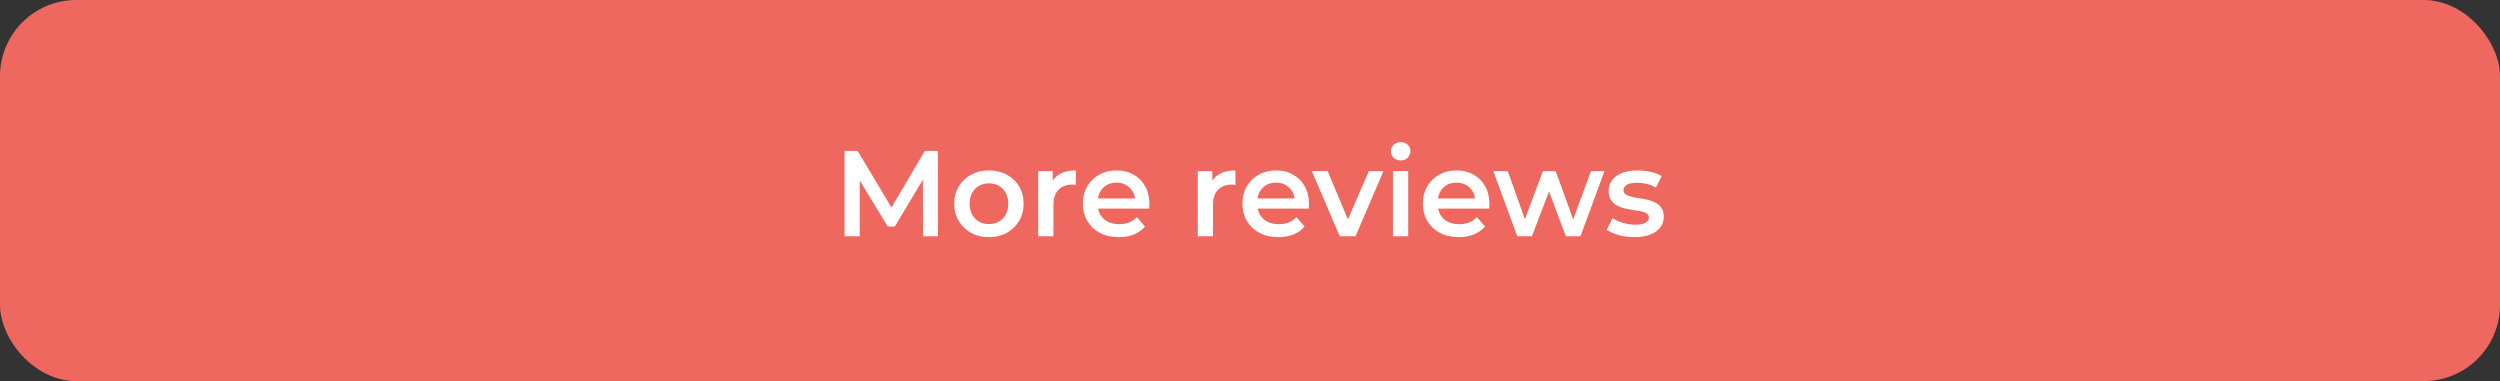 <svg width="328" height="50" viewBox="0 0 328 50" fill="none" xmlns="http://www.w3.org/2000/svg">
<rect x="0" y="0" width="328" height="50" fill="#333333" stroke="none"/>
<rect width="328" height="50" rx="10" fill="#EE685F"/>
<path d="M110.809 31V19.8H112.521L117.417 27.976H116.521L121.337 19.8H123.049L123.065 31H121.097L121.081 22.888H121.497L117.401 29.72H116.473L112.313 22.888H112.793V31H110.809ZM129.738 31.112C128.863 31.112 128.085 30.925 127.402 30.552C126.719 30.168 126.181 29.645 125.786 28.984C125.391 28.323 125.194 27.571 125.194 26.728C125.194 25.875 125.391 25.123 125.786 24.472C126.181 23.811 126.719 23.293 127.402 22.92C128.085 22.547 128.863 22.36 129.738 22.36C130.623 22.36 131.407 22.547 132.09 22.92C132.783 23.293 133.322 23.805 133.706 24.456C134.101 25.107 134.298 25.864 134.298 26.728C134.298 27.571 134.101 28.323 133.706 28.984C133.322 29.645 132.783 30.168 132.09 30.552C131.407 30.925 130.623 31.112 129.738 31.112ZM129.738 29.4C130.229 29.4 130.666 29.293 131.05 29.08C131.434 28.867 131.733 28.557 131.946 28.152C132.17 27.747 132.282 27.272 132.282 26.728C132.282 26.173 132.17 25.699 131.946 25.304C131.733 24.899 131.434 24.589 131.05 24.376C130.666 24.163 130.234 24.056 129.754 24.056C129.263 24.056 128.826 24.163 128.442 24.376C128.069 24.589 127.77 24.899 127.546 25.304C127.322 25.699 127.21 26.173 127.21 26.728C127.21 27.272 127.322 27.747 127.546 28.152C127.77 28.557 128.069 28.867 128.442 29.08C128.826 29.293 129.258 29.4 129.738 29.4ZM136.21 31V22.456H138.114V24.808L137.89 24.12C138.146 23.544 138.546 23.107 139.09 22.808C139.645 22.509 140.333 22.36 141.154 22.36V24.264C141.069 24.243 140.989 24.232 140.914 24.232C140.84 24.221 140.765 24.216 140.69 24.216C139.933 24.216 139.33 24.44 138.882 24.888C138.434 25.325 138.21 25.981 138.21 26.856V31H136.21ZM146.789 31.112C145.84 31.112 145.008 30.925 144.293 30.552C143.589 30.168 143.04 29.645 142.645 28.984C142.261 28.323 142.069 27.571 142.069 26.728C142.069 25.875 142.256 25.123 142.629 24.472C143.013 23.811 143.536 23.293 144.197 22.92C144.869 22.547 145.632 22.36 146.485 22.36C147.317 22.36 148.058 22.541 148.709 22.904C149.36 23.267 149.872 23.779 150.245 24.44C150.618 25.101 150.805 25.88 150.805 26.776C150.805 26.861 150.8 26.957 150.789 27.064C150.789 27.171 150.784 27.272 150.773 27.368H143.653V26.04H149.717L148.933 26.456C148.944 25.965 148.842 25.533 148.629 25.16C148.416 24.787 148.122 24.493 147.749 24.28C147.386 24.067 146.965 23.96 146.485 23.96C145.994 23.96 145.562 24.067 145.189 24.28C144.826 24.493 144.538 24.792 144.325 25.176C144.122 25.549 144.021 25.992 144.021 26.504V26.824C144.021 27.336 144.138 27.789 144.373 28.184C144.608 28.579 144.938 28.883 145.365 29.096C145.792 29.309 146.282 29.416 146.837 29.416C147.317 29.416 147.749 29.341 148.133 29.192C148.517 29.043 148.858 28.808 149.157 28.488L150.229 29.72C149.845 30.168 149.36 30.515 148.773 30.76C148.197 30.995 147.536 31.112 146.789 31.112ZM157.148 31V22.456H159.052V24.808L158.828 24.12C159.084 23.544 159.484 23.107 160.028 22.808C160.583 22.509 161.271 22.36 162.092 22.36V24.264C162.007 24.243 161.927 24.232 161.852 24.232C161.777 24.221 161.703 24.216 161.628 24.216C160.871 24.216 160.268 24.44 159.82 24.888C159.372 25.325 159.148 25.981 159.148 26.856V31H157.148ZM167.726 31.112C166.777 31.112 165.945 30.925 165.23 30.552C164.526 30.168 163.977 29.645 163.582 28.984C163.198 28.323 163.006 27.571 163.006 26.728C163.006 25.875 163.193 25.123 163.566 24.472C163.95 23.811 164.473 23.293 165.134 22.92C165.806 22.547 166.569 22.36 167.422 22.36C168.254 22.36 168.996 22.541 169.646 22.904C170.297 23.267 170.809 23.779 171.182 24.44C171.556 25.101 171.742 25.88 171.742 26.776C171.742 26.861 171.737 26.957 171.726 27.064C171.726 27.171 171.721 27.272 171.71 27.368H164.59V26.04H170.654L169.87 26.456C169.881 25.965 169.78 25.533 169.566 25.16C169.353 24.787 169.06 24.493 168.686 24.28C168.324 24.067 167.902 23.96 167.422 23.96C166.932 23.96 166.5 24.067 166.126 24.28C165.764 24.493 165.476 24.792 165.262 25.176C165.06 25.549 164.958 25.992 164.958 26.504V26.824C164.958 27.336 165.076 27.789 165.31 28.184C165.545 28.579 165.876 28.883 166.302 29.096C166.729 29.309 167.22 29.416 167.774 29.416C168.254 29.416 168.686 29.341 169.07 29.192C169.454 29.043 169.796 28.808 170.094 28.488L171.166 29.72C170.782 30.168 170.297 30.515 169.71 30.76C169.134 30.995 168.473 31.112 167.726 31.112ZM175.779 31L172.115 22.456H174.195L177.347 29.992H176.323L179.587 22.456H181.507L177.843 31H175.779ZM182.757 31V22.456H184.757V31H182.757ZM183.765 21.048C183.392 21.048 183.083 20.931 182.837 20.696C182.603 20.461 182.485 20.179 182.485 19.848C182.485 19.507 182.603 19.224 182.837 19C183.083 18.765 183.392 18.648 183.765 18.648C184.139 18.648 184.443 18.76 184.677 18.984C184.923 19.197 185.045 19.469 185.045 19.8C185.045 20.152 184.928 20.451 184.693 20.696C184.459 20.931 184.149 21.048 183.765 21.048ZM191.398 31.112C190.449 31.112 189.617 30.925 188.902 30.552C188.198 30.168 187.649 29.645 187.254 28.984C186.87 28.323 186.678 27.571 186.678 26.728C186.678 25.875 186.865 25.123 187.238 24.472C187.622 23.811 188.145 23.293 188.806 22.92C189.478 22.547 190.241 22.36 191.094 22.36C191.926 22.36 192.668 22.541 193.318 22.904C193.969 23.267 194.481 23.779 194.854 24.44C195.228 25.101 195.414 25.88 195.414 26.776C195.414 26.861 195.409 26.957 195.398 27.064C195.398 27.171 195.393 27.272 195.382 27.368H188.262V26.04H194.326L193.542 26.456C193.553 25.965 193.452 25.533 193.238 25.16C193.025 24.787 192.732 24.493 192.358 24.28C191.996 24.067 191.574 23.96 191.094 23.96C190.604 23.96 190.172 24.067 189.798 24.28C189.436 24.493 189.148 24.792 188.934 25.176C188.732 25.549 188.63 25.992 188.63 26.504V26.824C188.63 27.336 188.748 27.789 188.982 28.184C189.217 28.579 189.548 28.883 189.974 29.096C190.401 29.309 190.892 29.416 191.446 29.416C191.926 29.416 192.358 29.341 192.742 29.192C193.126 29.043 193.468 28.808 193.766 28.488L194.838 29.72C194.454 30.168 193.969 30.515 193.382 30.76C192.806 30.995 192.145 31.112 191.398 31.112ZM199.067 31L195.931 22.456H197.819L200.507 29.992H199.611L202.427 22.456H204.107L206.843 29.992H205.963L208.731 22.456H210.507L207.355 31H205.435L202.939 24.328H203.531L200.987 31H199.067ZM214.413 31.112C213.698 31.112 213.01 31.021 212.349 30.84C211.698 30.648 211.181 30.419 210.797 30.152L211.565 28.632C211.949 28.877 212.408 29.08 212.941 29.24C213.474 29.4 214.008 29.48 214.541 29.48C215.17 29.48 215.624 29.395 215.901 29.224C216.189 29.053 216.333 28.824 216.333 28.536C216.333 28.301 216.237 28.125 216.045 28.008C215.853 27.88 215.602 27.784 215.293 27.72C214.984 27.656 214.637 27.597 214.253 27.544C213.88 27.491 213.501 27.421 213.117 27.336C212.744 27.24 212.402 27.107 212.093 26.936C211.784 26.755 211.533 26.515 211.341 26.216C211.149 25.917 211.053 25.523 211.053 25.032C211.053 24.488 211.208 24.019 211.517 23.624C211.826 23.219 212.258 22.909 212.813 22.696C213.378 22.472 214.045 22.36 214.813 22.36C215.389 22.36 215.97 22.424 216.557 22.552C217.144 22.68 217.629 22.861 218.013 23.096L217.245 24.616C216.84 24.371 216.429 24.205 216.013 24.12C215.608 24.024 215.202 23.976 214.797 23.976C214.189 23.976 213.736 24.067 213.437 24.248C213.149 24.429 213.005 24.659 213.005 24.936C213.005 25.192 213.101 25.384 213.293 25.512C213.485 25.64 213.736 25.741 214.045 25.816C214.354 25.891 214.696 25.955 215.069 26.008C215.453 26.051 215.832 26.12 216.205 26.216C216.578 26.312 216.92 26.445 217.229 26.616C217.549 26.776 217.805 27.005 217.997 27.304C218.189 27.603 218.285 27.992 218.285 28.472C218.285 29.005 218.125 29.469 217.805 29.864C217.496 30.259 217.053 30.568 216.477 30.792C215.901 31.005 215.213 31.112 214.413 31.112Z" fill="white"/>
</svg>
